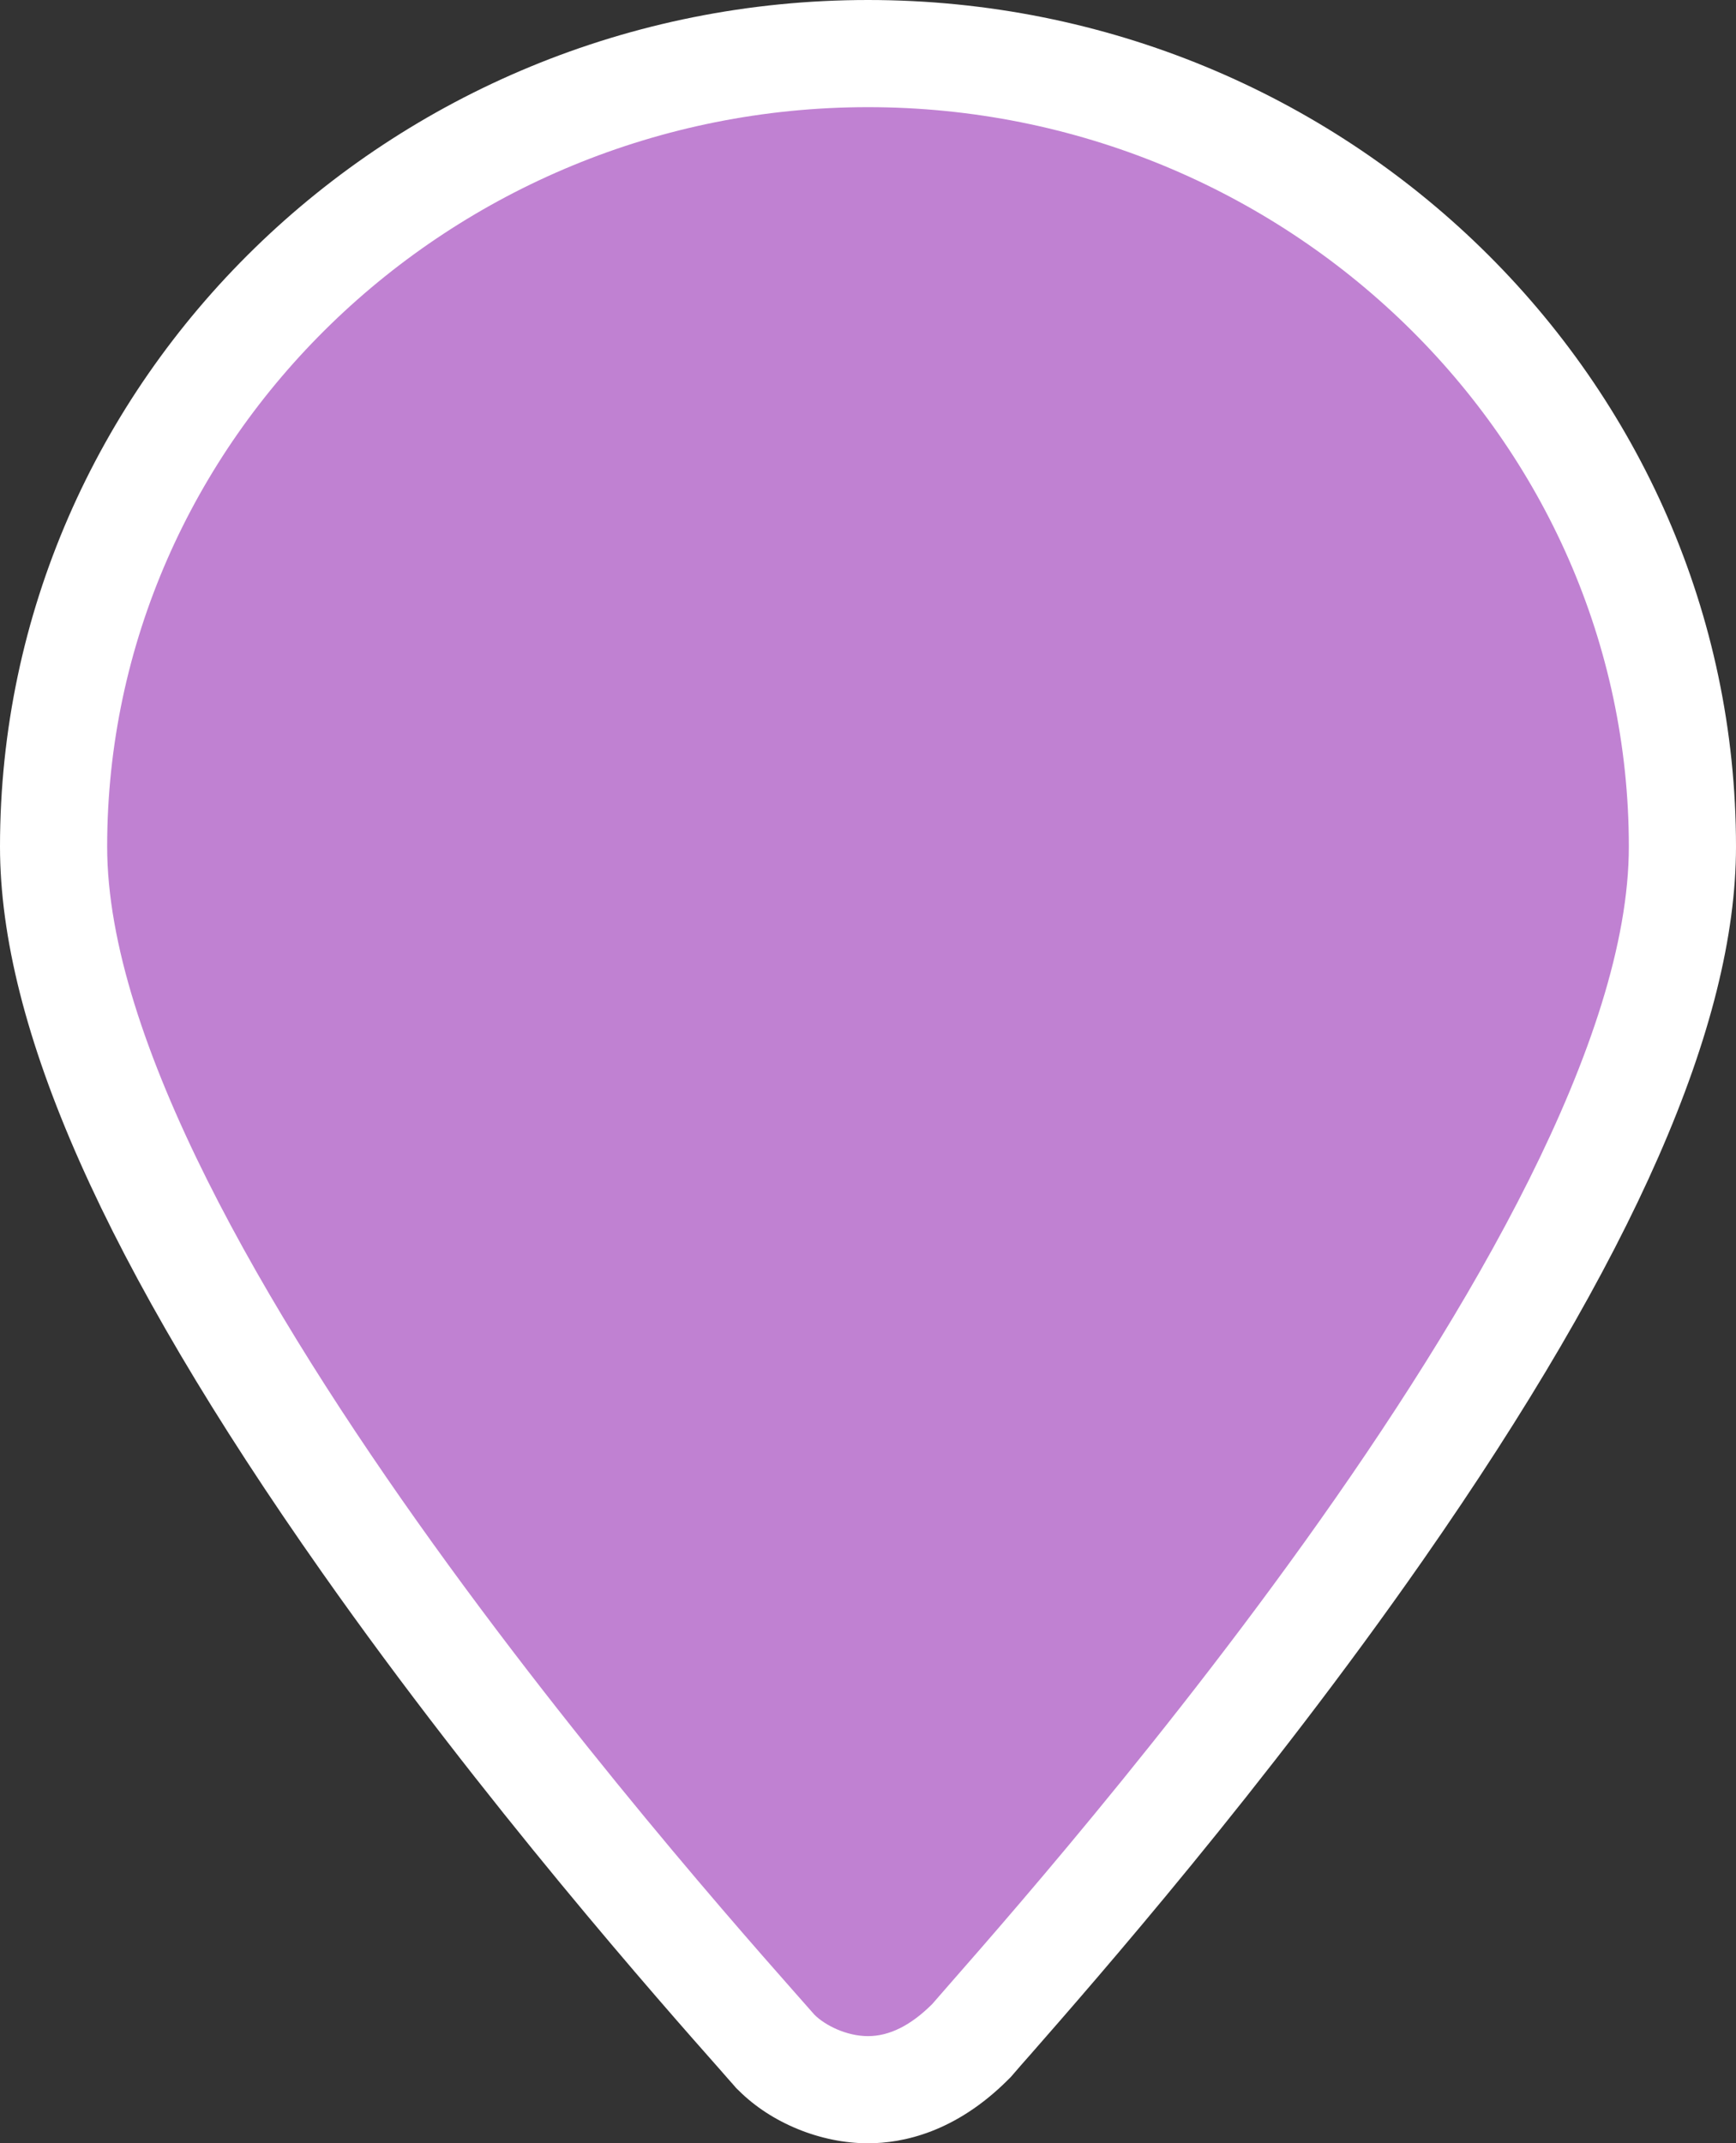 <svg xmlns="http://www.w3.org/2000/svg" viewBox="1884 -318 16.2 20"><rect x="1884" y="-318" width="16.2" height="20" fill="#333333" stroke="none"/><defs><style>.a{fill:#c081d2;}.b,.c{stroke:none;}.c{fill:#fff;}</style></defs><g class="a" transform="translate(1885 -317)"><path class="b" d="M 7.1 18.5 C 6.792 18.5 6.457 18.364 6.246 18.154 L 6.235 18.142 L 6.224 18.129 C 6.192 18.093 6.15 18.045 6.098 17.986 C 3.088 14.582 -0.5 9.896 -0.5 6.9 C -0.5 2.82 2.909 -0.5 7.1 -0.5 C 11.291 -0.5 14.7 2.82 14.7 6.9 C 14.7 9.849 11.188 14.476 8.243 17.839 C 8.171 17.921 8.115 17.984 8.08 18.025 L 8.067 18.04 L 8.054 18.054 C 7.757 18.35 7.436 18.5 7.1 18.5 Z"/><path class="c" d="M 7.1 18 C 7.3 18 7.5 17.9 7.7 17.7 C 8.3 17 14.2 10.5 14.2 6.9 C 14.2 3.1 11 0 7.1 0 C 3.2 0 -9.536743306171047e-08 3.1 -9.536743306171047e-08 6.9 C -9.536743306171047e-08 10.5 5.9 17 6.6 17.8 C 6.7 17.9 6.9 18 7.1 18 M 7.1 19 C 6.659 19 6.197 18.811 5.893 18.507 L 5.869 18.484 L 5.847 18.458 C 5.816 18.423 5.774 18.376 5.723 18.317 C 5.178 17.701 3.518 15.824 2.006 13.674 C -0.017 10.8 -1 8.585 -1 6.9 C -1 2.544 2.634 -1 7.1 -1 C 11.566 -1 15.2 2.544 15.2 6.9 C 15.2 8.561 14.244 10.739 12.278 13.56 C 10.804 15.674 9.216 17.486 8.619 18.168 C 8.548 18.248 8.494 18.31 8.459 18.351 L 8.434 18.38 L 8.407 18.407 C 7.917 18.897 7.426 19 7.1 19 Z"/></g></svg>